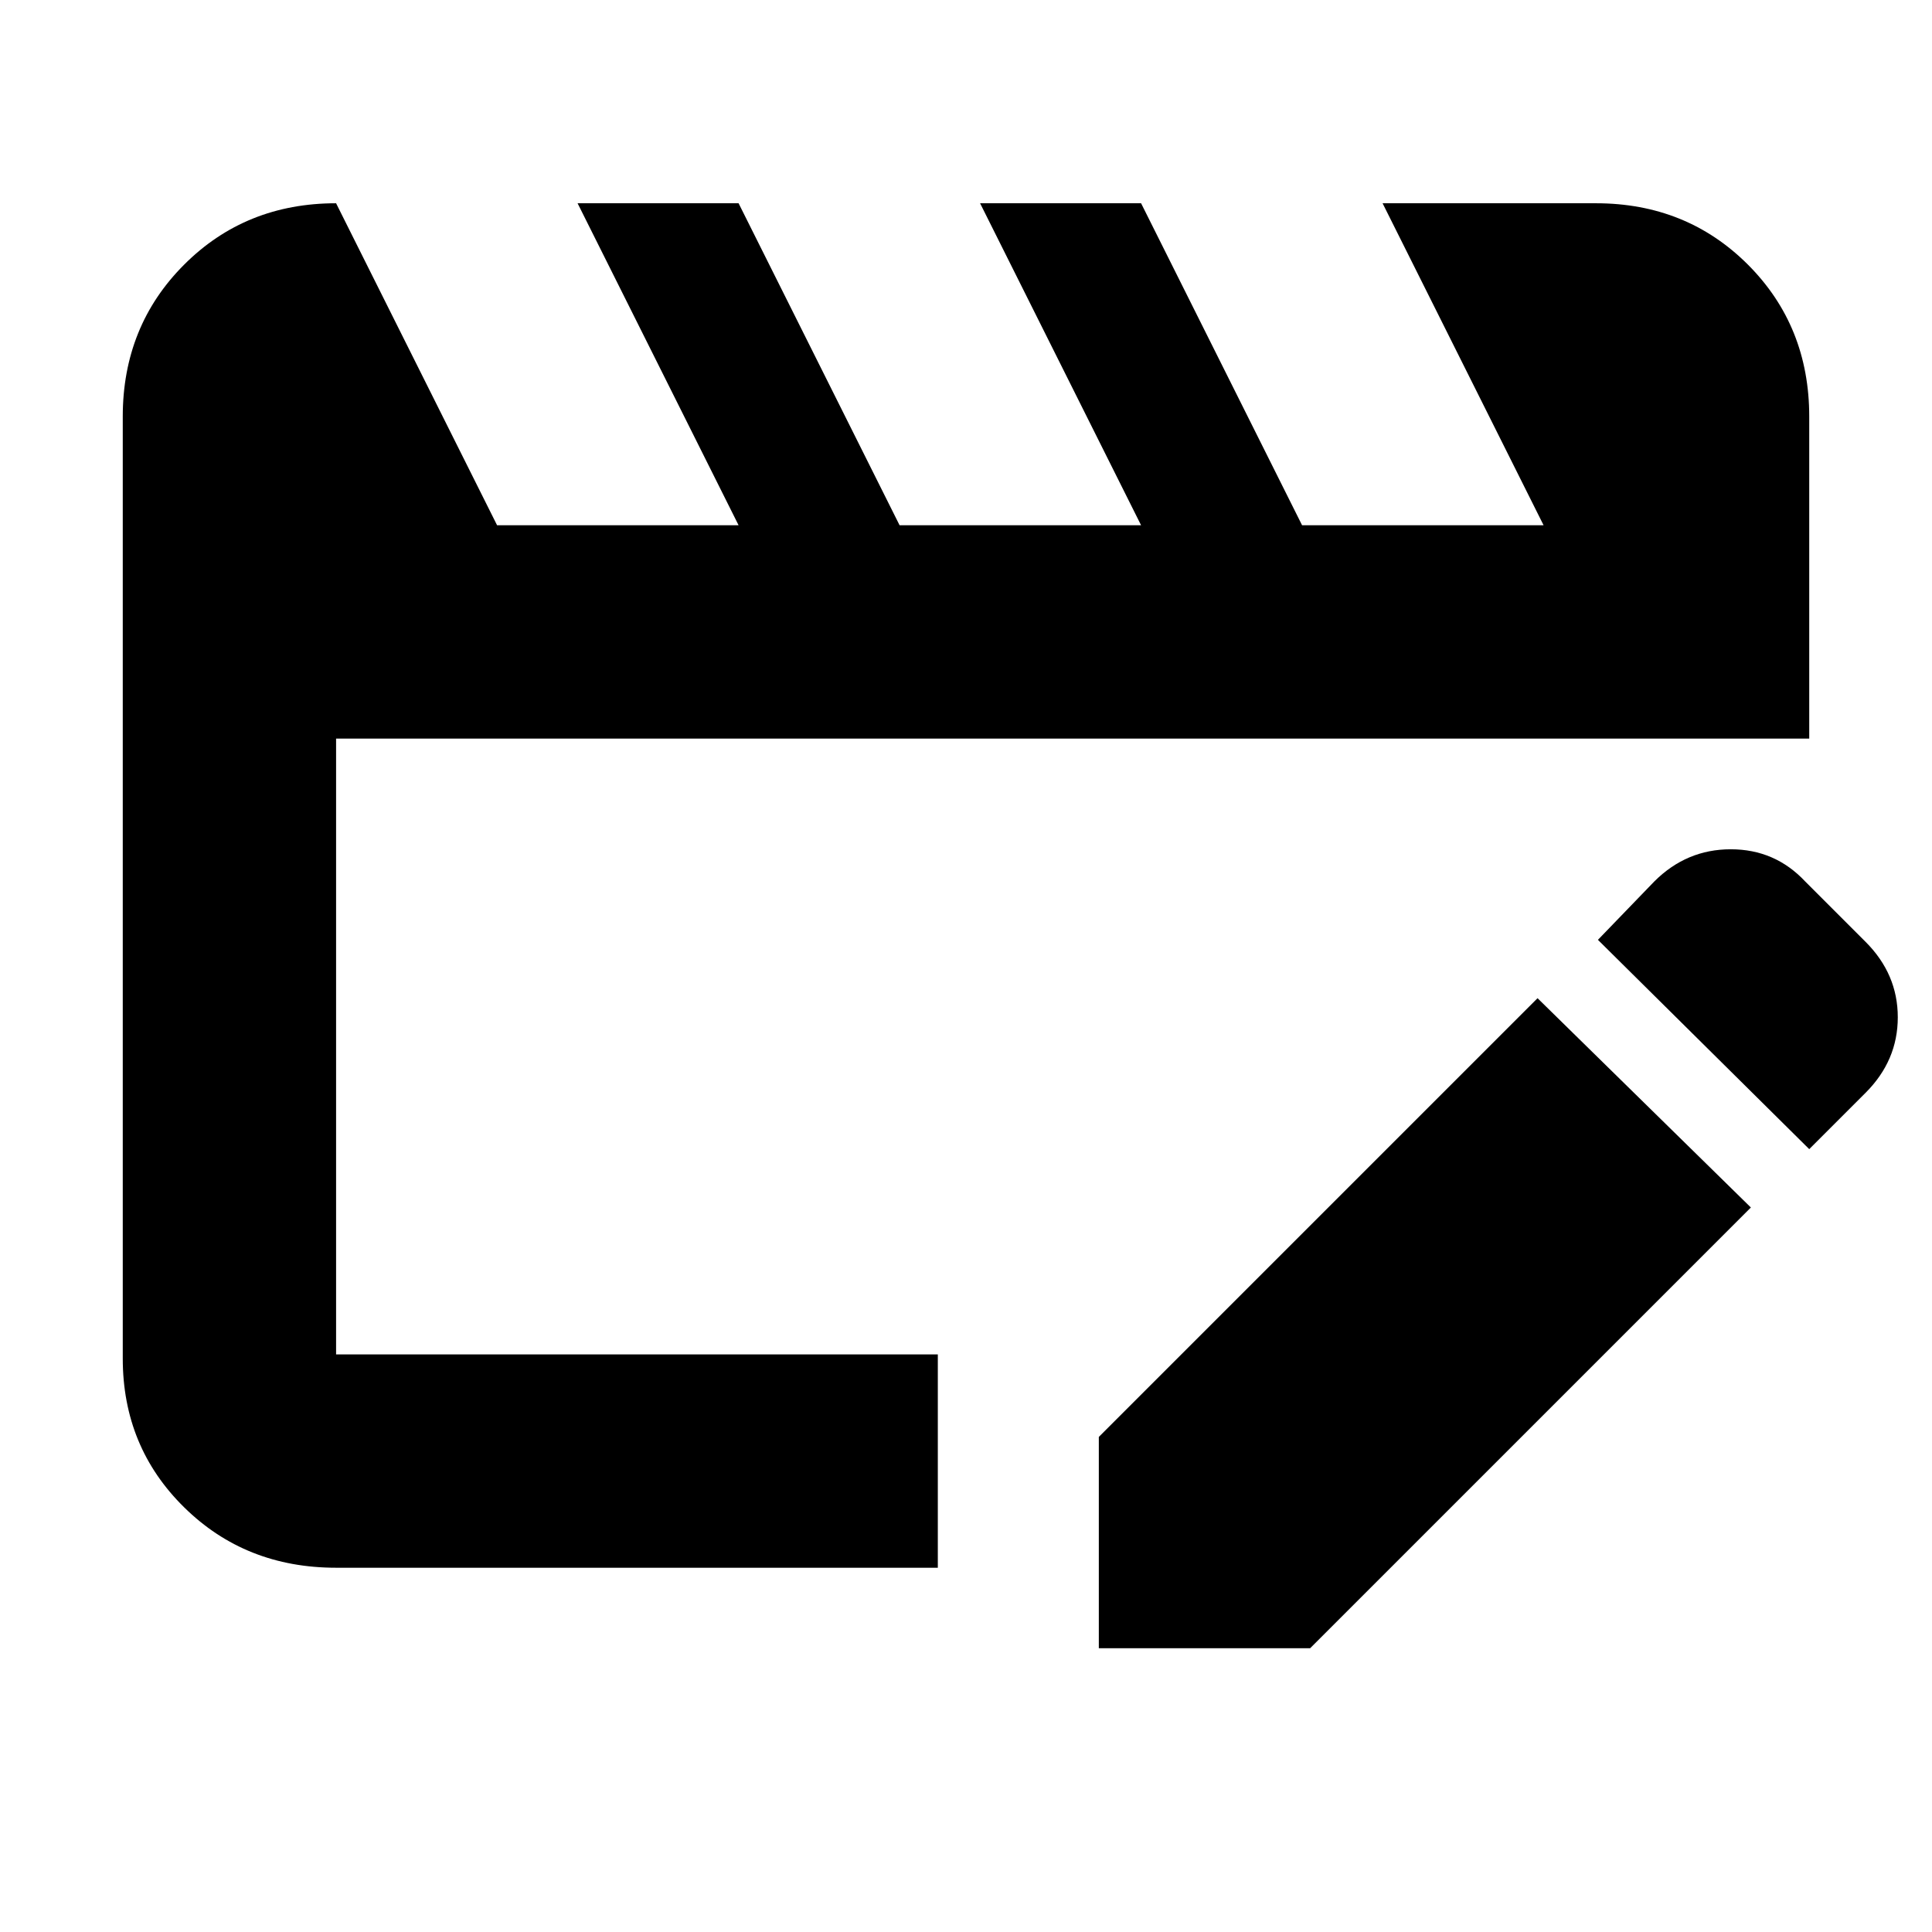 <svg xmlns="http://www.w3.org/2000/svg" height="24" width="24"><path d="M4.175 19.475q-1.125 0-1.887-.75-.763-.75-.763-1.85v-11.7q0-1.125.763-1.888.762-.762 1.887-.762l2 4h3l-2-4h2l2 4h3l-2-4h2l2 4h3l-2-4h2.65q1.125 0 1.888.762.762.763.762 1.888v4h-18.3v7.65h7.475v2.65Zm9.475 1V17.85l5.45-5.45 2.65 2.6-5.475 5.475Zm8.825-6.2-2.625-2.6.7-.725q.4-.4.95-.4.55 0 .925.4l.75.75q.4.4.4.937 0 .538-.4.938Z"/></svg>